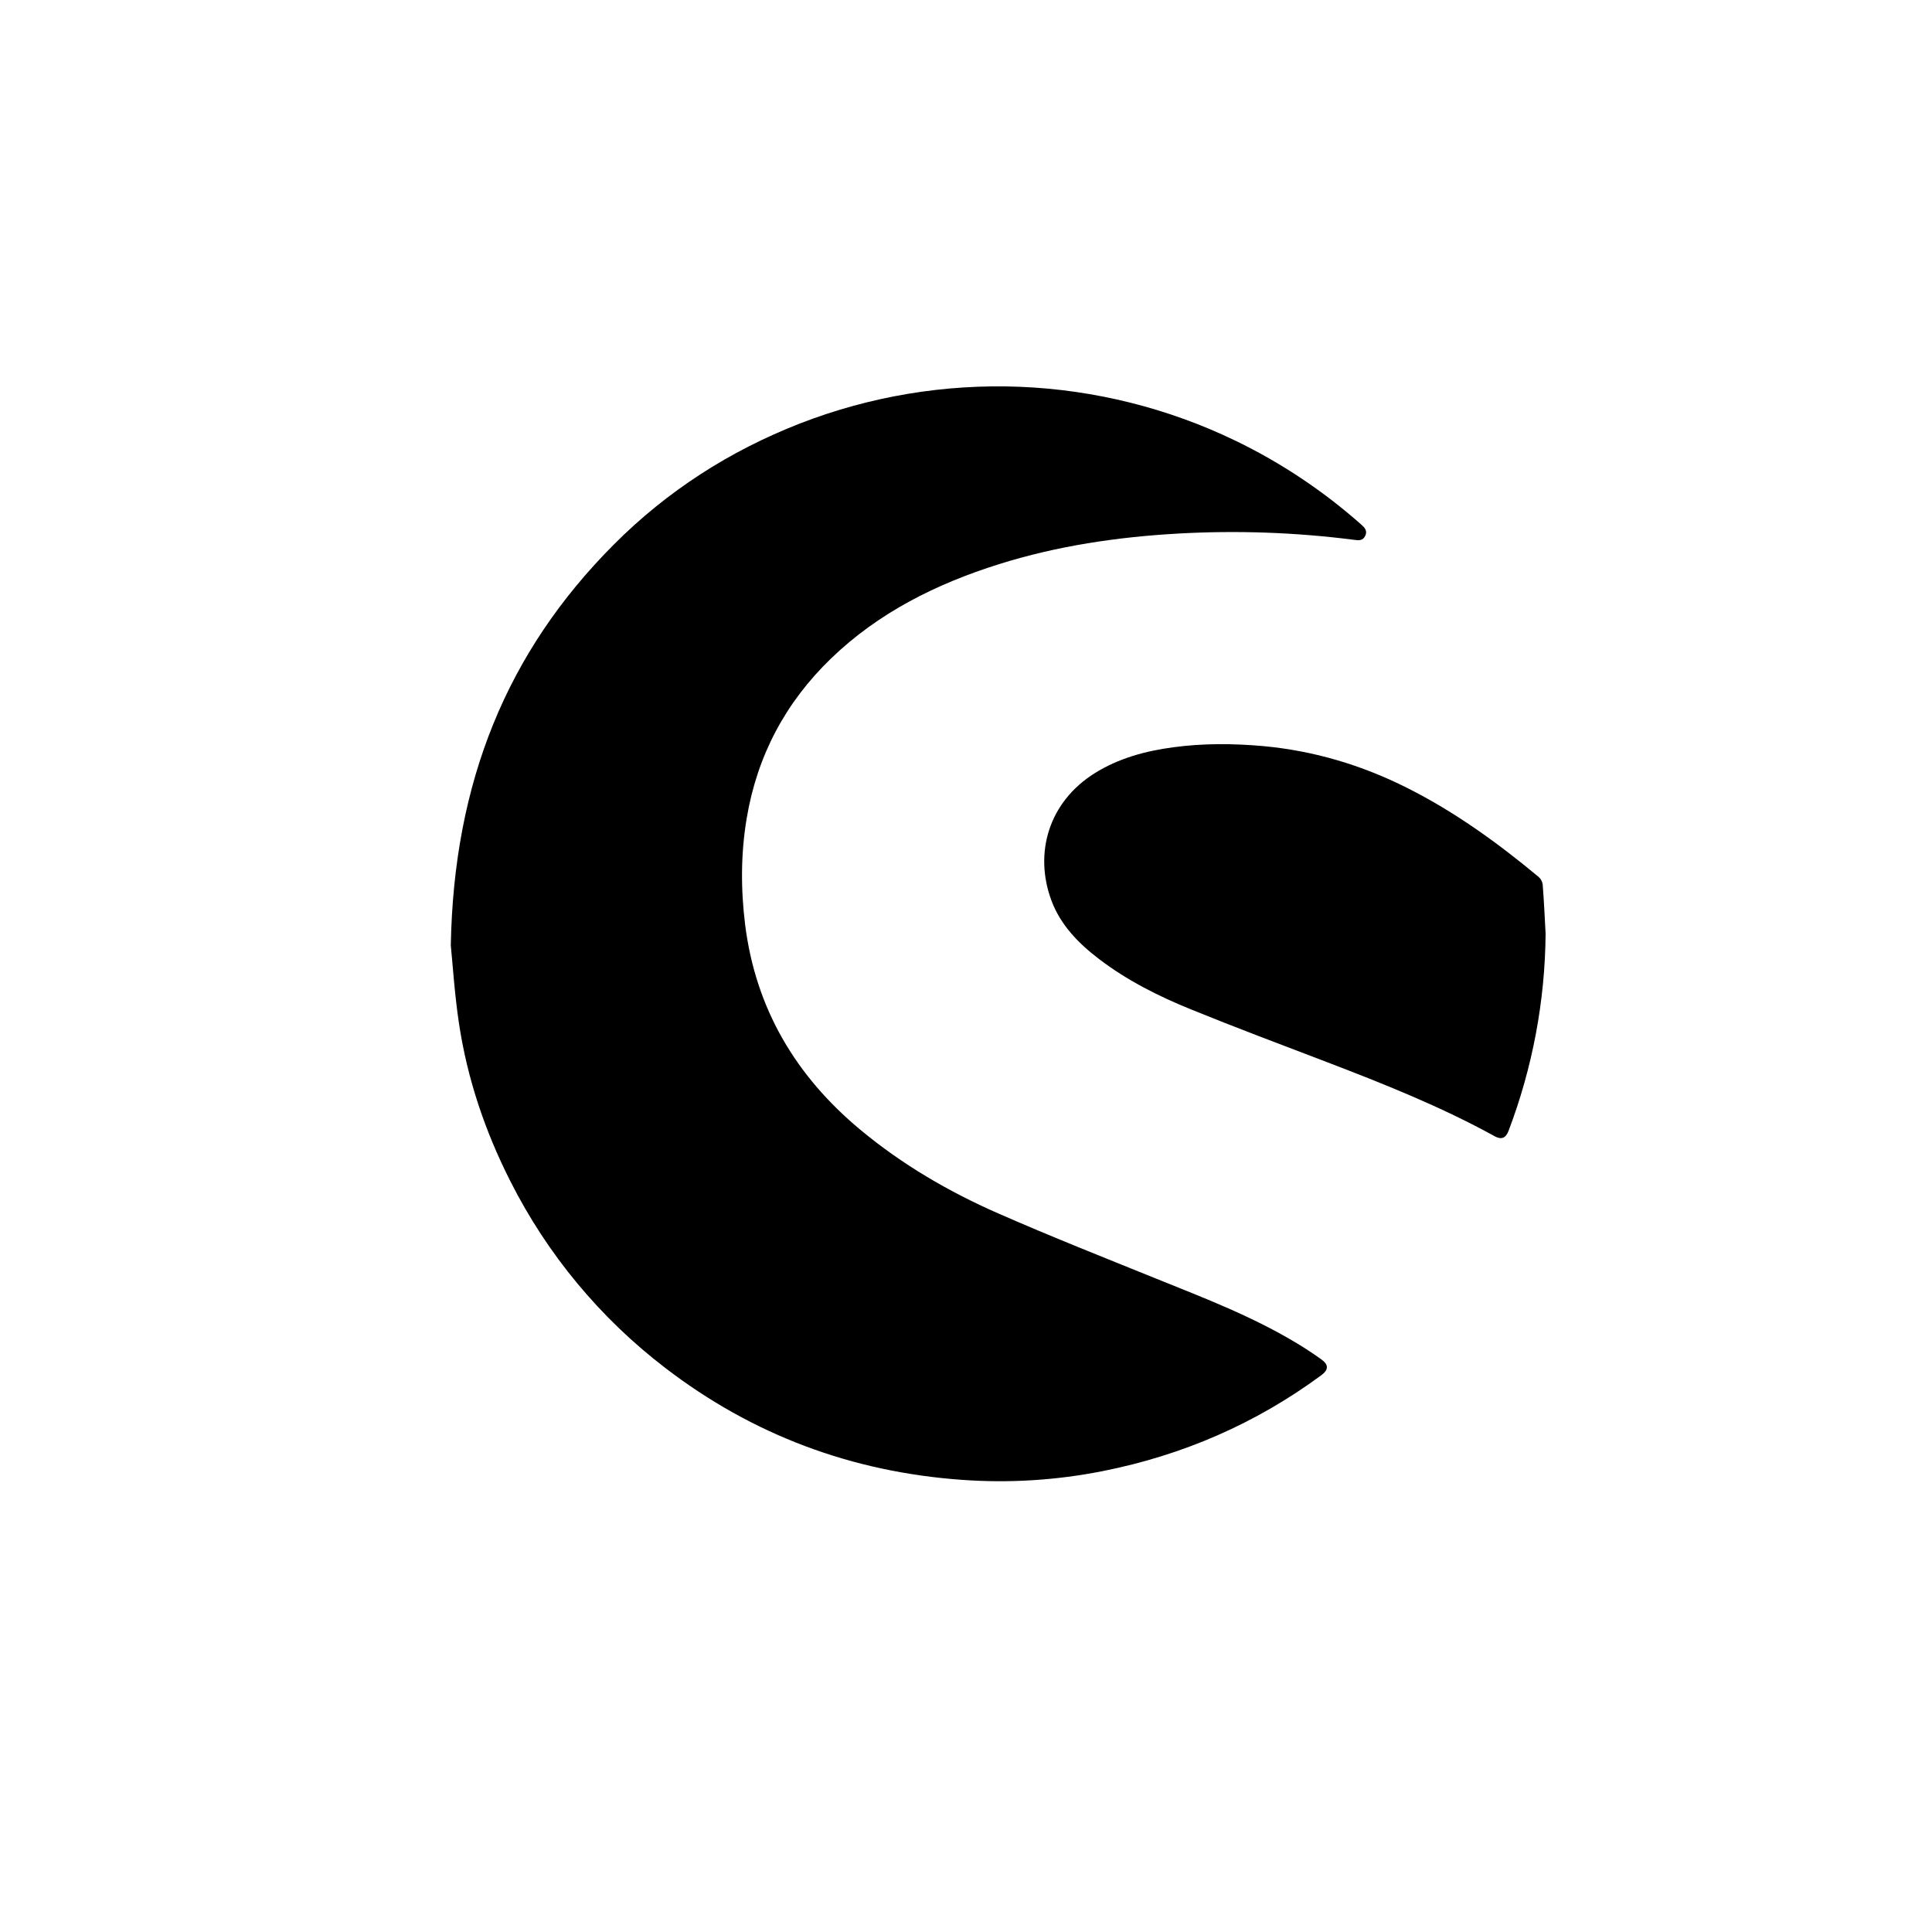 <svg width="30" height="30" viewBox="0 0 30 30" fill="none" xmlns="http://www.w3.org/2000/svg">
<mask id="mask0_950_1235" style="mask-type:alpha" maskUnits="userSpaceOnUse" x="0" y="0" width="30" height="30">
<rect width="30" height="30" fill="#D9D9D9"/>
</mask>
<g mask="url(#mask0_950_1235)">
</g>
<g clip-path="url(#clip0_950_1235)">
<path d="M7 14.68C7.046 12.146 7.869 10.123 9.532 8.455C10.361 7.624 11.329 7.002 12.421 6.576C13.508 6.154 14.669 5.96 15.835 6.006C16.999 6.053 18.142 6.339 19.192 6.847C19.894 7.187 20.547 7.623 21.131 8.14C21.186 8.188 21.238 8.238 21.2 8.319C21.162 8.4 21.097 8.392 21.022 8.382C20.118 8.266 19.205 8.234 18.296 8.285C17.351 8.338 16.418 8.476 15.513 8.76C14.542 9.065 13.645 9.51 12.903 10.226C12.197 10.908 11.758 11.734 11.595 12.704C11.502 13.257 11.502 13.809 11.571 14.364C11.736 15.666 12.358 16.709 13.357 17.541C14.007 18.082 14.732 18.505 15.503 18.843C16.314 19.199 17.138 19.525 17.959 19.857C18.705 20.158 19.456 20.445 20.147 20.864C20.272 20.939 20.393 21.02 20.512 21.104C20.635 21.191 20.633 21.269 20.514 21.357C19.495 22.107 18.363 22.597 17.124 22.843C16.404 22.986 15.669 23.032 14.937 22.979C13.231 22.857 11.69 22.285 10.33 21.241C9.321 20.469 8.499 19.479 7.926 18.344C7.533 17.57 7.258 16.756 7.128 15.899C7.058 15.435 7.029 14.966 7 14.68Z" fill="black"/>
<path d="M24 14.497C23.992 15.545 23.796 16.584 23.423 17.564C23.382 17.672 23.313 17.7 23.214 17.646C22.372 17.182 21.481 16.828 20.585 16.485C19.891 16.22 19.194 15.959 18.506 15.679C17.995 15.472 17.502 15.226 17.061 14.888C16.744 14.646 16.47 14.365 16.327 13.985C16.053 13.249 16.281 12.456 16.999 12.006C17.372 11.773 17.785 11.662 18.215 11.604C18.679 11.541 19.146 11.544 19.611 11.585C20.398 11.657 21.143 11.879 21.849 12.234C22.59 12.606 23.256 13.088 23.891 13.616C23.926 13.647 23.949 13.689 23.955 13.736C23.975 13.99 23.986 14.243 24 14.497Z" fill="black"/>
</g>
<defs>
<clipPath id="clip0_950_1235">
<rect width="17" height="17" fill="white" transform="translate(7 6)"/>
</clipPath>
</defs>
</svg>
